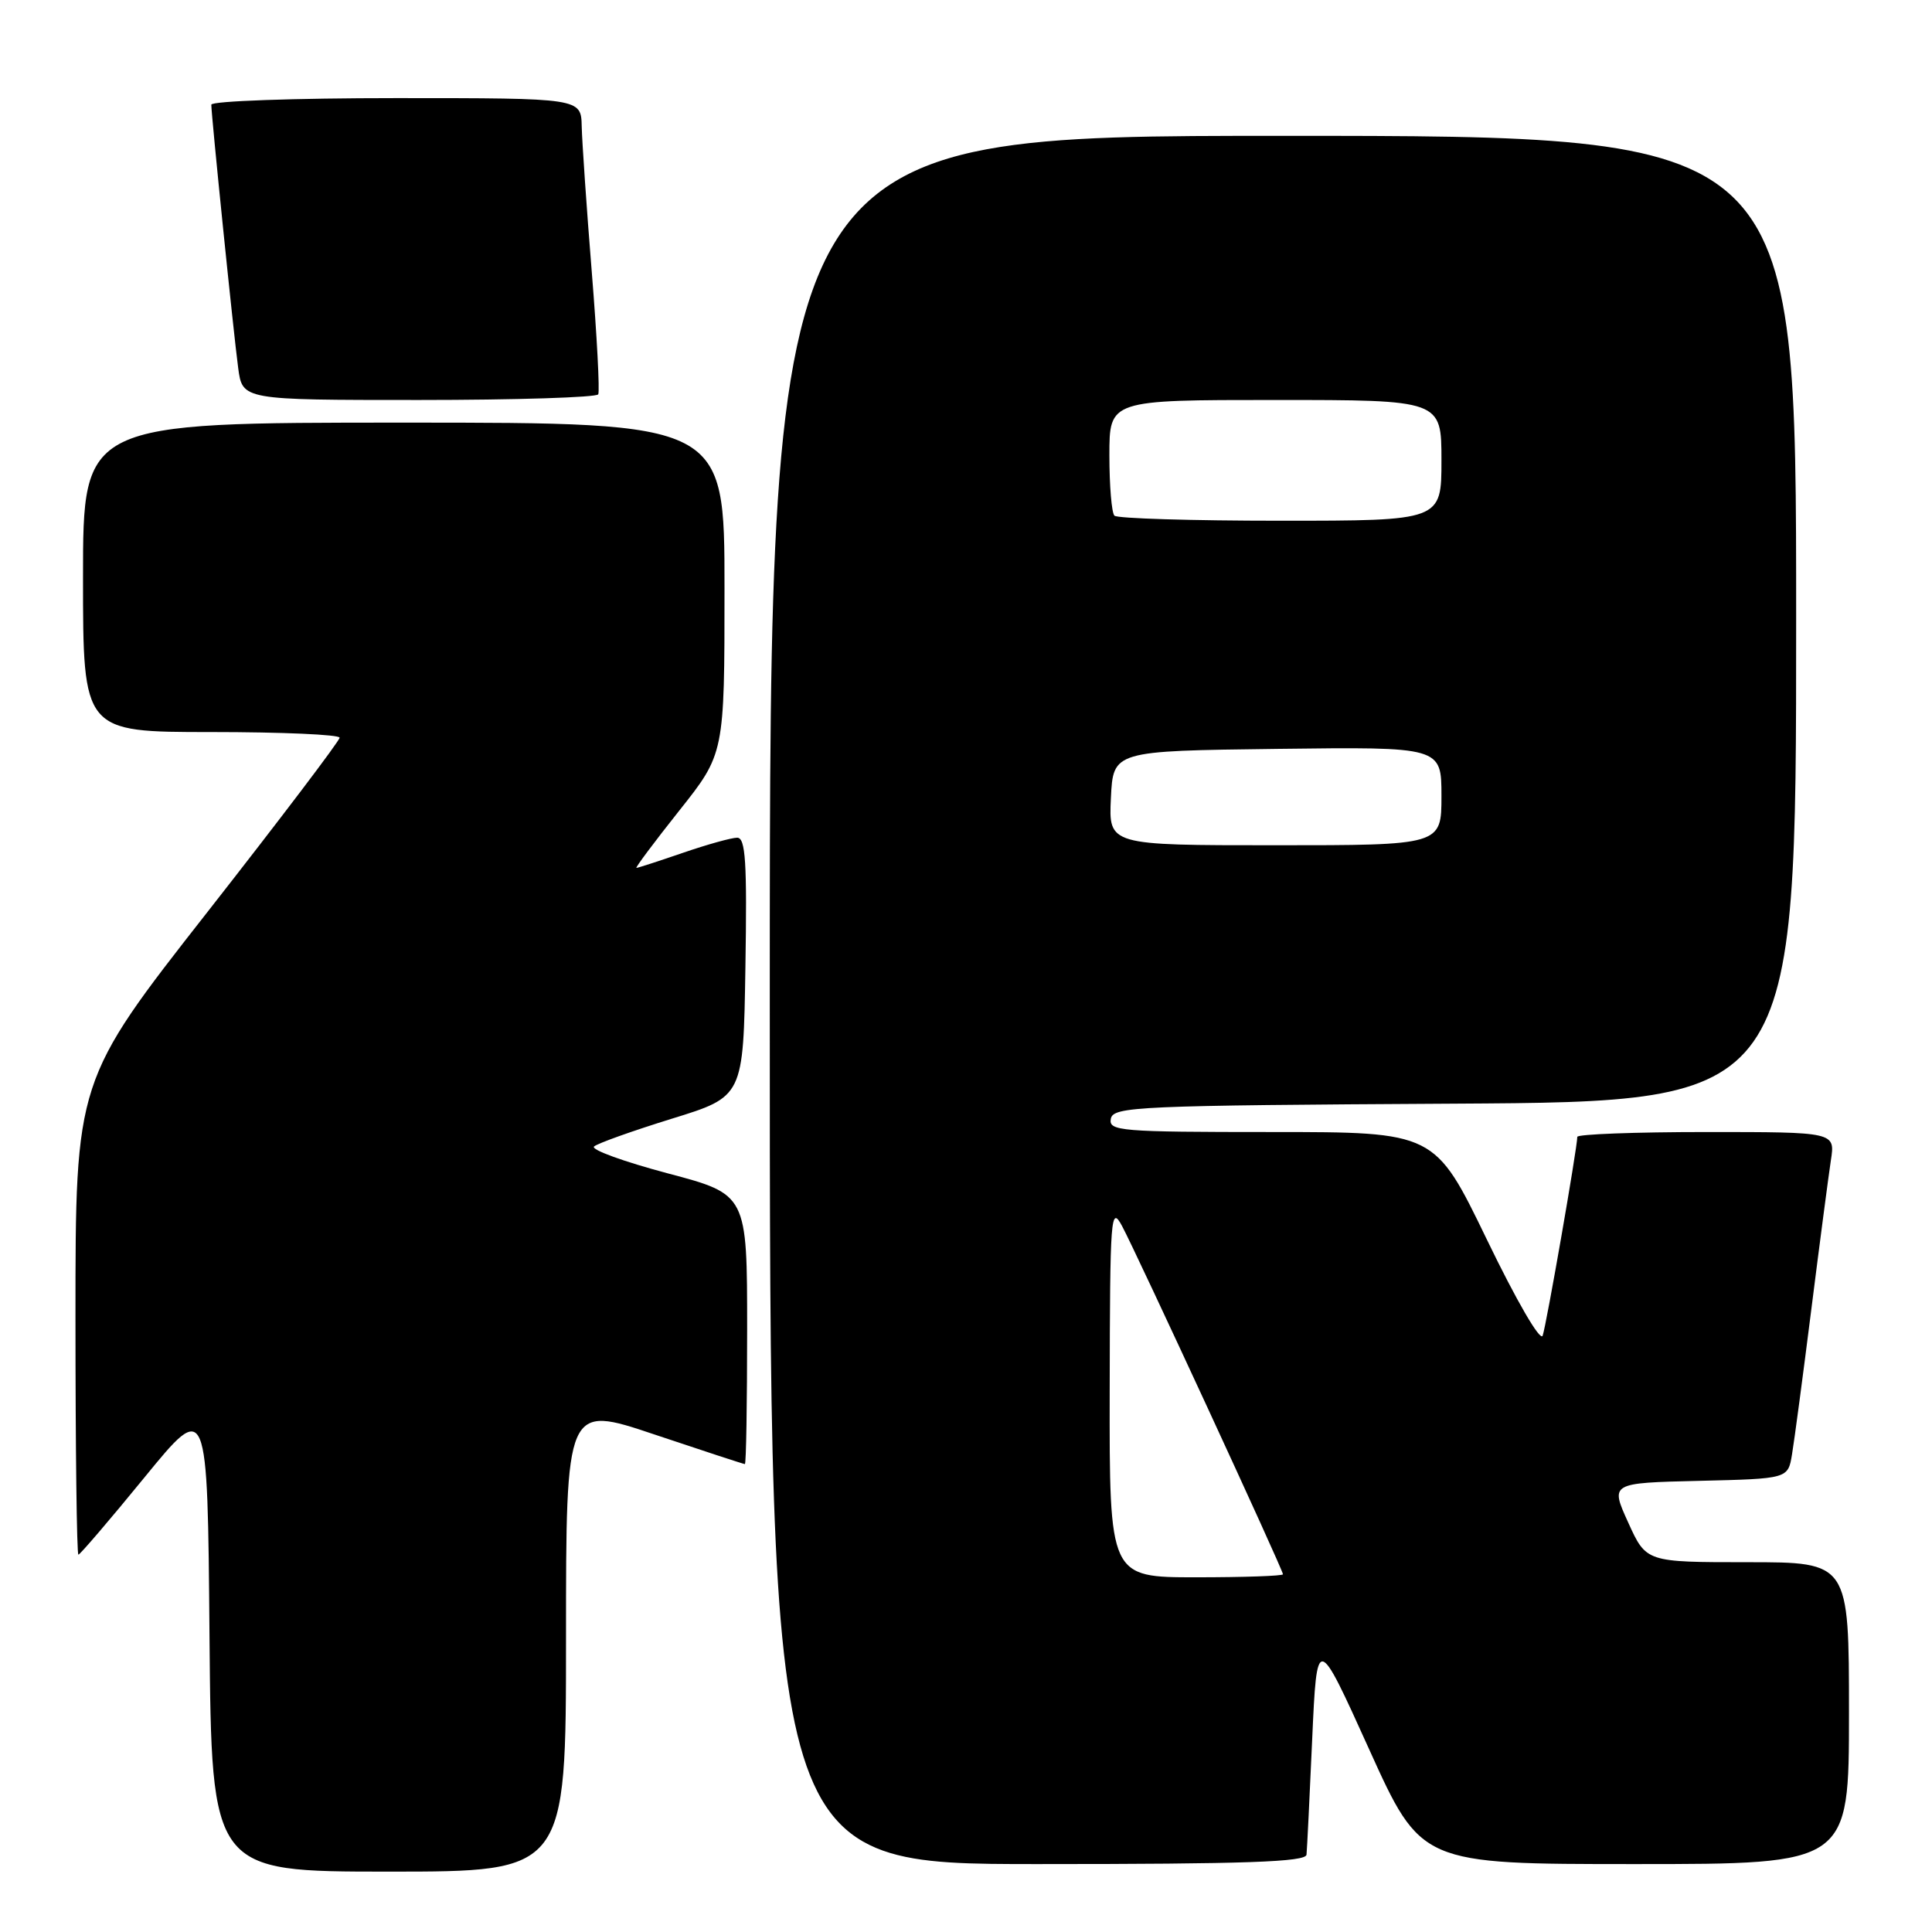 <?xml version="1.0" encoding="UTF-8" standalone="no"?>
<!DOCTYPE svg PUBLIC "-//W3C//DTD SVG 1.1//EN" "http://www.w3.org/Graphics/SVG/1.1/DTD/svg11.dtd" >
<svg xmlns="http://www.w3.org/2000/svg" xmlns:xlink="http://www.w3.org/1999/xlink" version="1.1" viewBox="0 0 256 256">
 <g >
 <path fill="currentColor"
d=" M 75.00 217.07 C 75.00 186.14 75.00 186.14 86.70 190.07 C 93.14 192.23 98.54 194.00 98.70 194.00 C 98.87 194.00 99.00 185.96 99.00 176.13 C 99.00 158.26 99.00 158.26 88.46 155.47 C 82.67 153.93 78.28 152.34 78.71 151.92 C 79.15 151.51 83.78 149.86 89.00 148.24 C 98.50 145.31 98.50 145.31 98.77 128.16 C 99.00 114.18 98.79 111.00 97.68 111.00 C 96.93 111.00 93.70 111.90 90.50 113.00 C 87.30 114.10 84.53 115.00 84.33 115.00 C 84.14 115.00 86.68 111.60 89.99 107.43 C 96.00 99.87 96.00 99.87 96.00 77.93 C 96.00 56.00 96.00 56.00 53.50 56.00 C 11.00 56.00 11.00 56.00 11.00 76.50 C 11.00 97.00 11.00 97.00 28.00 97.00 C 37.35 97.00 45.00 97.34 45.00 97.75 C 45.00 98.16 37.12 108.55 27.50 120.83 C 10.00 143.16 10.00 143.16 10.00 174.58 C 10.00 191.86 10.17 206.00 10.39 206.00 C 10.60 206.00 14.54 201.40 19.14 195.77 C 27.50 185.54 27.50 185.54 27.76 216.77 C 28.03 248.00 28.03 248.00 51.51 248.00 C 75.00 248.00 75.00 248.00 75.00 217.07 Z  M 173.12 245.75 C 173.19 245.06 173.53 238.20 173.87 230.50 C 174.50 216.50 174.50 216.50 181.40 231.75 C 188.30 247.00 188.30 247.00 216.65 247.00 C 245.00 247.00 245.00 247.00 245.00 227.00 C 245.00 207.00 245.00 207.00 231.57 207.00 C 218.13 207.00 218.13 207.00 215.75 201.75 C 213.36 196.50 213.36 196.50 225.14 196.22 C 236.92 195.94 236.92 195.94 237.45 192.72 C 237.75 190.95 238.90 182.30 240.01 173.50 C 241.12 164.70 242.29 155.81 242.60 153.75 C 243.18 150.00 243.18 150.00 226.09 150.00 C 216.69 150.00 209.00 150.29 209.00 150.64 C 209.00 152.07 204.90 175.61 204.41 176.98 C 204.11 177.82 200.94 172.37 197.01 164.23 C 190.12 150.00 190.12 150.00 168.49 150.00 C 148.42 150.00 146.88 149.87 147.19 148.25 C 147.50 146.62 150.60 146.48 192.76 146.24 C 238.00 145.98 238.00 145.98 238.00 81.99 C 238.00 18.00 238.00 18.00 170.00 18.00 C 102.00 18.00 102.00 18.00 102.00 132.50 C 102.00 247.00 102.00 247.00 137.50 247.00 C 165.17 247.00 173.03 246.72 173.12 245.75 Z  M 79.27 52.25 C 79.48 51.84 79.10 44.53 78.41 36.00 C 77.72 27.47 77.13 18.81 77.08 16.75 C 77.00 13.00 77.00 13.00 52.50 13.00 C 39.02 13.00 28.00 13.39 28.00 13.87 C 28.00 15.30 30.94 44.15 31.56 48.75 C 32.12 53.00 32.12 53.00 55.50 53.00 C 68.36 53.00 79.06 52.66 79.27 52.25 Z  M 147.04 184.25 C 147.08 161.04 147.18 159.68 148.67 162.44 C 150.54 165.90 170.00 208.00 170.00 208.60 C 170.00 208.82 164.82 209.00 158.50 209.00 C 147.00 209.00 147.00 209.00 147.04 184.25 Z  M 147.20 105.75 C 147.50 99.50 147.50 99.50 169.25 99.23 C 191.00 98.96 191.00 98.96 191.00 105.48 C 191.00 112.00 191.00 112.00 168.95 112.00 C 146.90 112.00 146.90 112.00 147.20 105.75 Z  M 147.67 68.33 C 147.30 67.97 147.00 64.37 147.00 60.33 C 147.00 53.00 147.00 53.00 169.00 53.00 C 191.00 53.00 191.00 53.00 191.00 61.00 C 191.00 69.00 191.00 69.00 169.67 69.00 C 157.93 69.00 148.03 68.70 147.67 68.33 Z "/>
</g>
</svg>